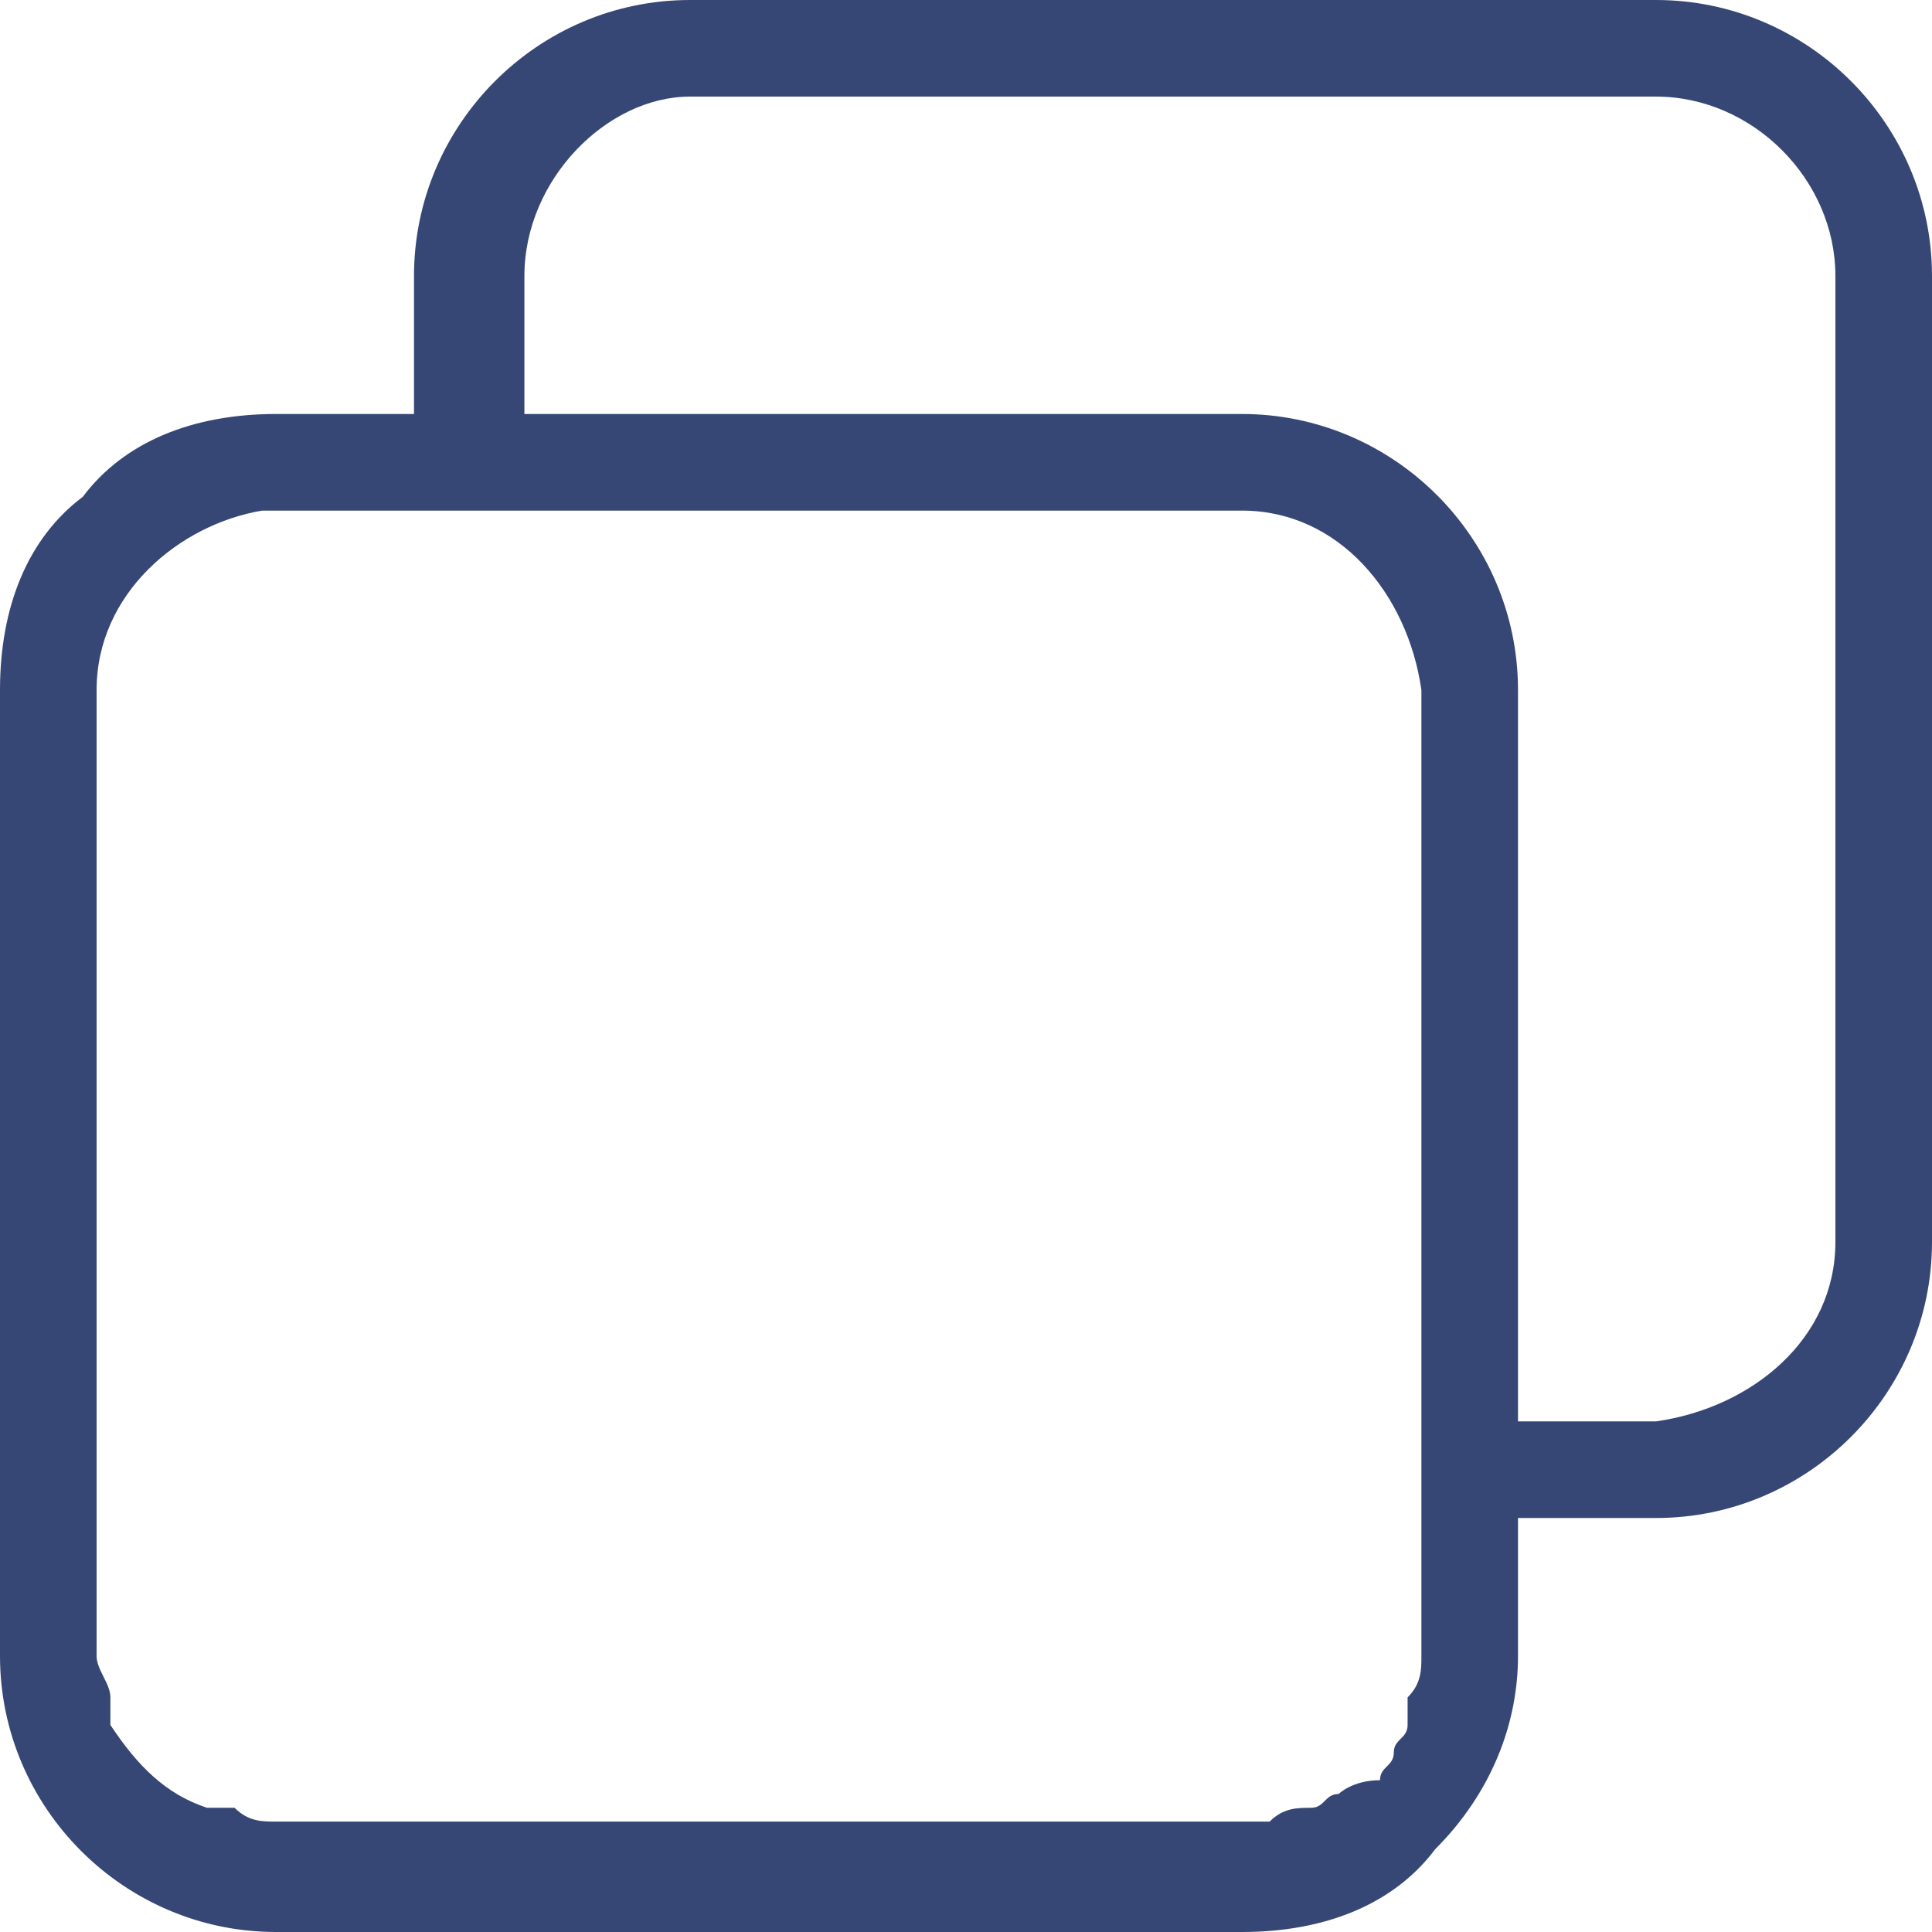 <?xml version="1.0" encoding="utf-8"?>
<!-- Generator: Adobe Illustrator 21.0.0, SVG Export Plug-In . SVG Version: 6.00 Build 0)  -->
<svg version="1.1" id="Layer_1" xmlns="http://www.w3.org/2000/svg" xmlns:xlink="http://www.w3.org/1999/xlink" x="0px" y="0px"
	 viewBox="0 0 14 14" style="enable-background:new 0 0 14 14;" xml:space="preserve">
<style type="text/css">
	.st0{fill:#374775;}
</style>
<path class="st0" d="M12,0H5C3.9,0,3,0.9,3,2v1H2C1.4,3,0.9,3.2,0.6,3.6C0.2,3.9,0,4.4,0,5v7c0,1.1,0.9,2,2,2h7
	c0.6,0,1.1-0.2,1.4-0.6c0.4-0.4,0.6-0.9,0.6-1.4v-1h1c1.1,0,2-0.9,2-2V2C14,0.9,13.1,0,12,0z M10.3,10.3V12c0,0.1,0,0.2-0.1,0.3
	c0,0.1,0,0.2,0,0.2c0,0.1-0.1,0.1-0.1,0.2c0,0.1-0.1,0.1-0.1,0.2C9.8,12.9,9.7,13,9.7,13c-0.1,0-0.1,0.1-0.2,0.1
	c-0.1,0-0.2,0-0.3,0.1c-0.1,0-0.1,0-0.2,0H2c-0.1,0-0.2,0-0.3-0.1c-0.1,0-0.1,0-0.2,0C1.2,13,1,12.8,0.8,12.5c0,0,0-0.1,0-0.2
	c0-0.1-0.1-0.2-0.1-0.3V5c0-0.7,0.6-1.2,1.2-1.3h1.8v0H9c0.7,0,1.2,0.6,1.3,1.3V10.3z M13.3,9c0,0.7-0.6,1.2-1.3,1.3h-1V5
	c0-1.1-0.9-2-2-2H3.8V2c0-0.7,0.6-1.3,1.2-1.3h7c0.7,0,1.3,0.6,1.3,1.3V9z"/>
</svg>
